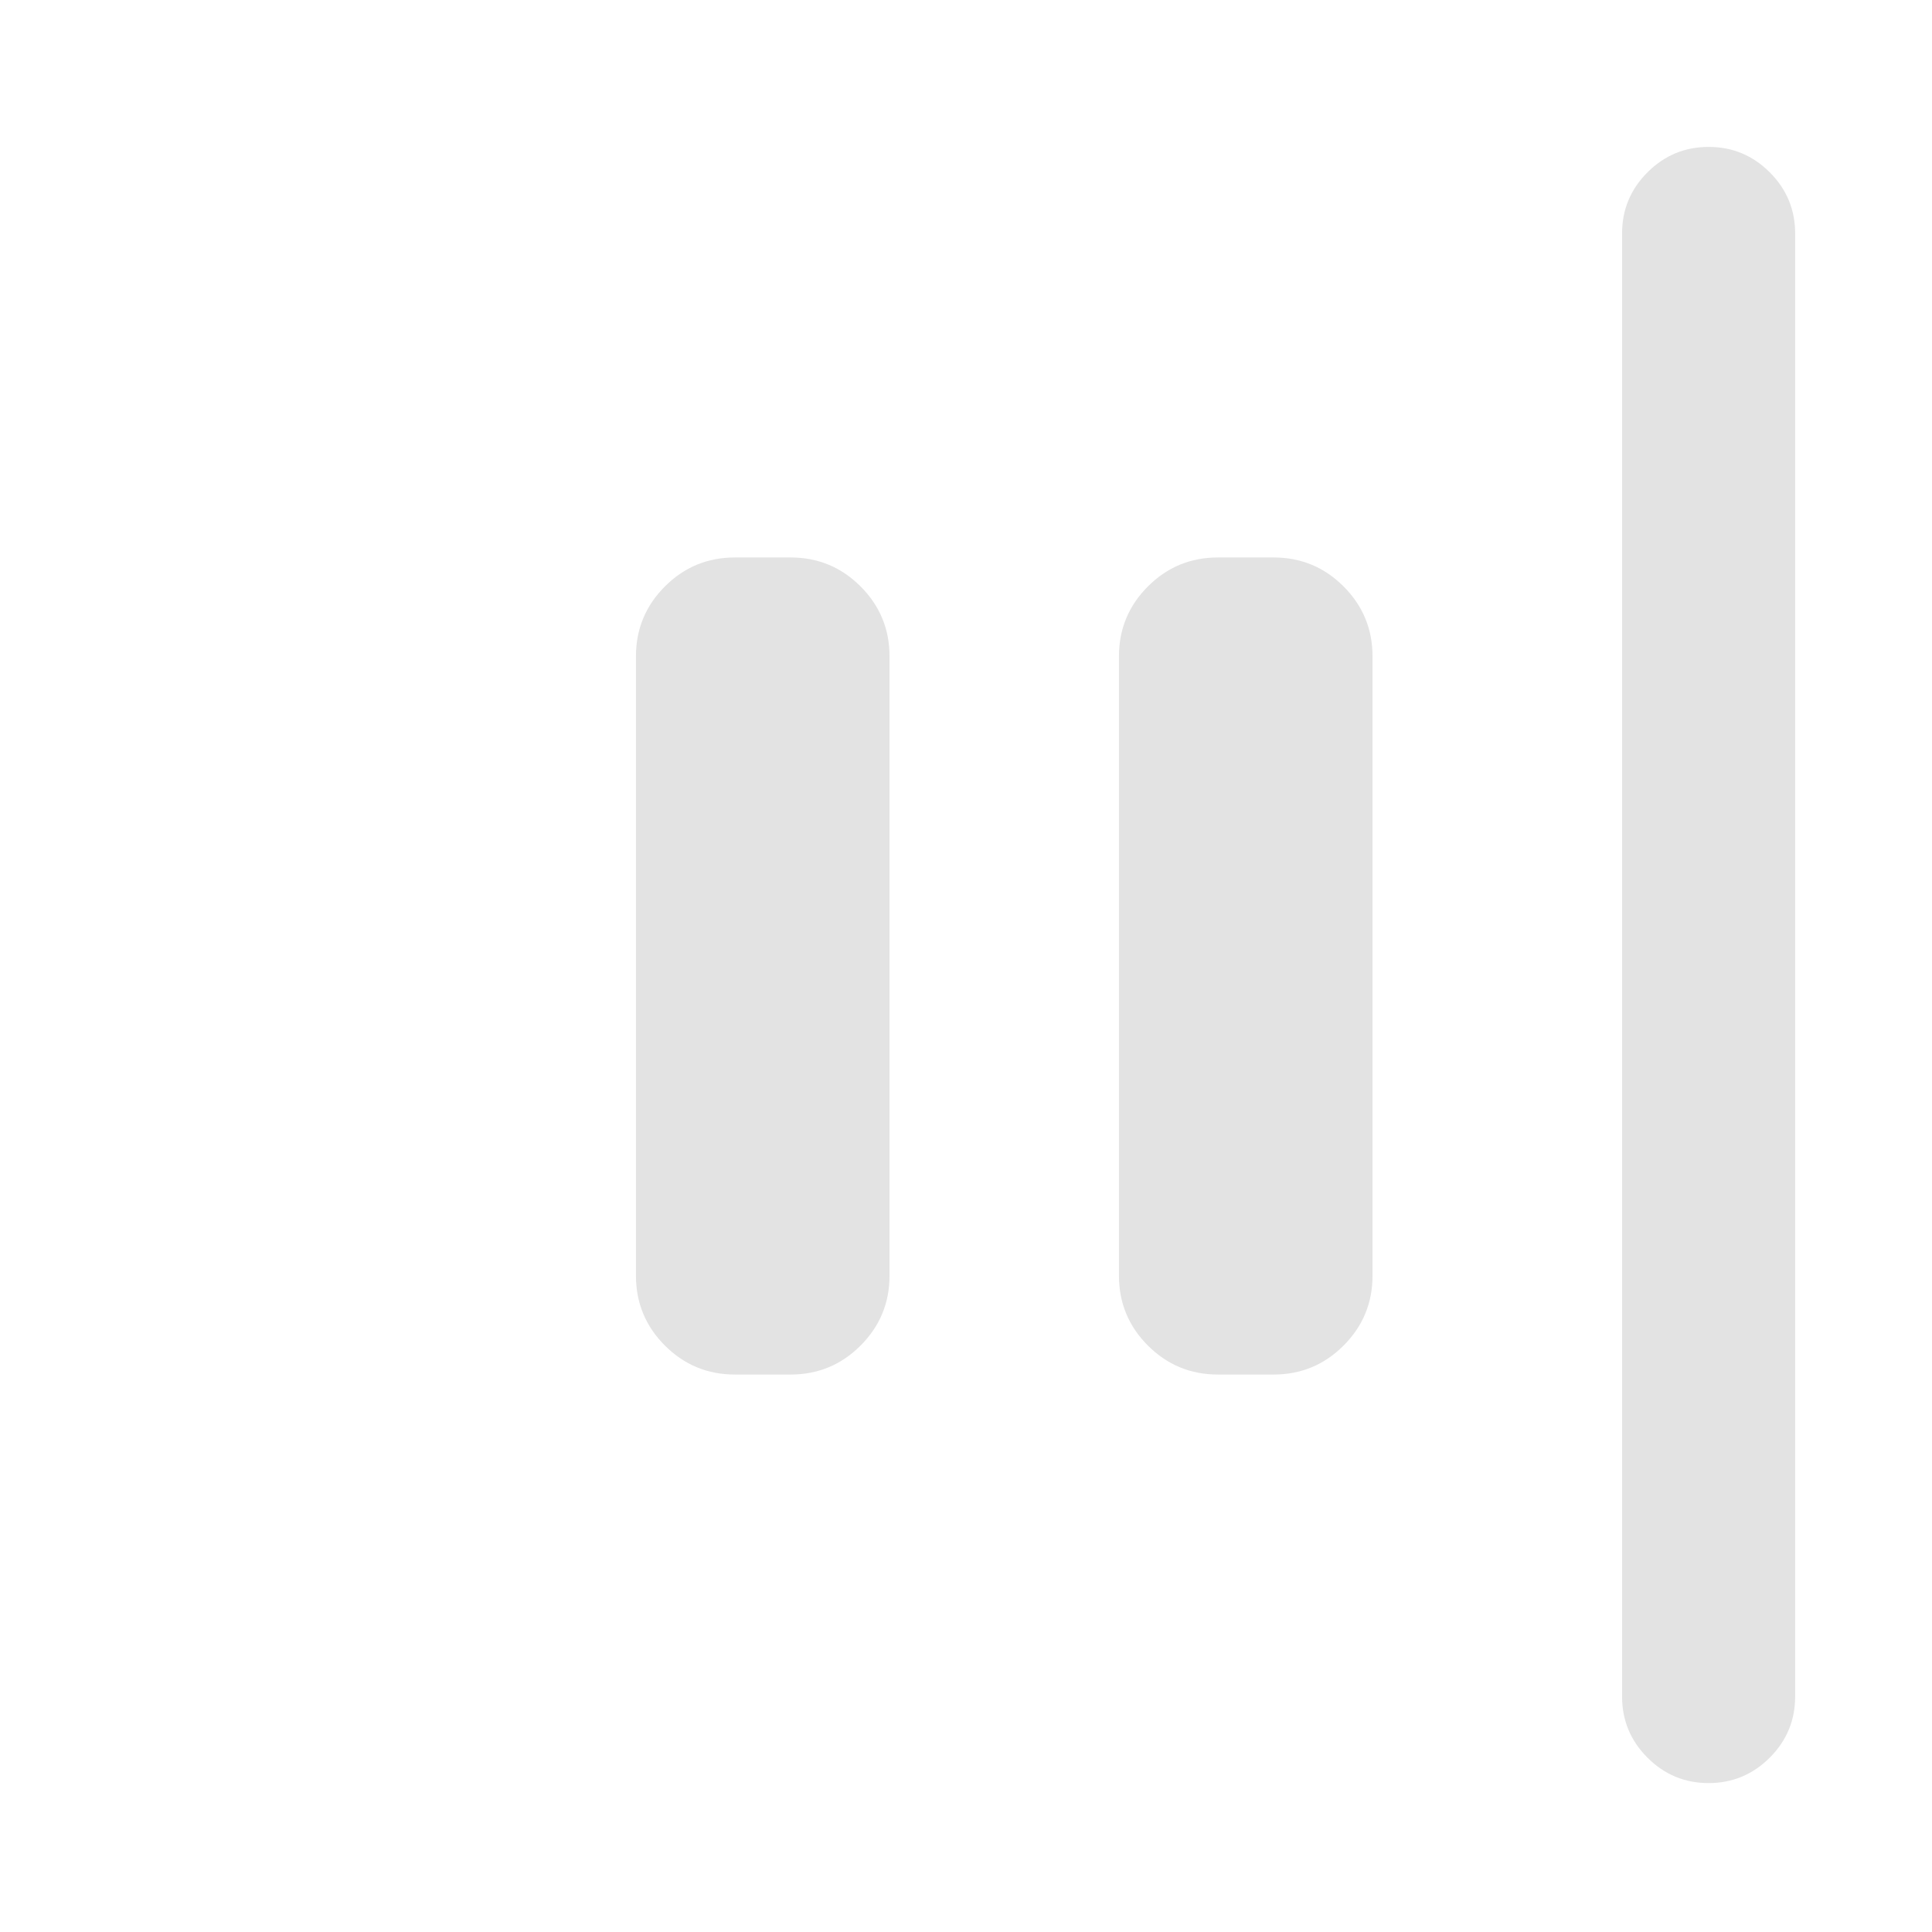 <svg xmlns="http://www.w3.org/2000/svg" height="24px" viewBox="0 -960 960 960" width="24px" fill="#e3e3e3"><path d="M848.99-74q-17.76 0-30.37-12.63Q806-99.25 806-117v-727q0-17.75 12.63-30.37Q831.26-887 849.01-887q17.76 0 30.37 12.63Q892-861.75 892-844v727q0 17.75-12.63 30.37Q866.74-74 848.99-74ZM605.15-277q-20.36 0-34.76-14.39Q556-305.79 556-326.15v-307.7q0-20.36 14.39-34.76Q584.79-683 605.15-683h27.7q20.36 0 34.76 14.39Q682-654.21 682-633.85v307.7q0 20.36-14.39 34.76Q653.21-277 632.85-277h-27.7Zm-240 0q-20.36 0-34.76-14.39Q316-305.79 316-326.15v-307.7q0-20.36 14.39-34.76Q344.79-683 365.15-683h27.7q20.36 0 34.76 14.39Q442-654.21 442-633.85v307.7q0 20.36-14.39 34.76Q413.21-277 392.85-277h-27.7Z"/></svg>